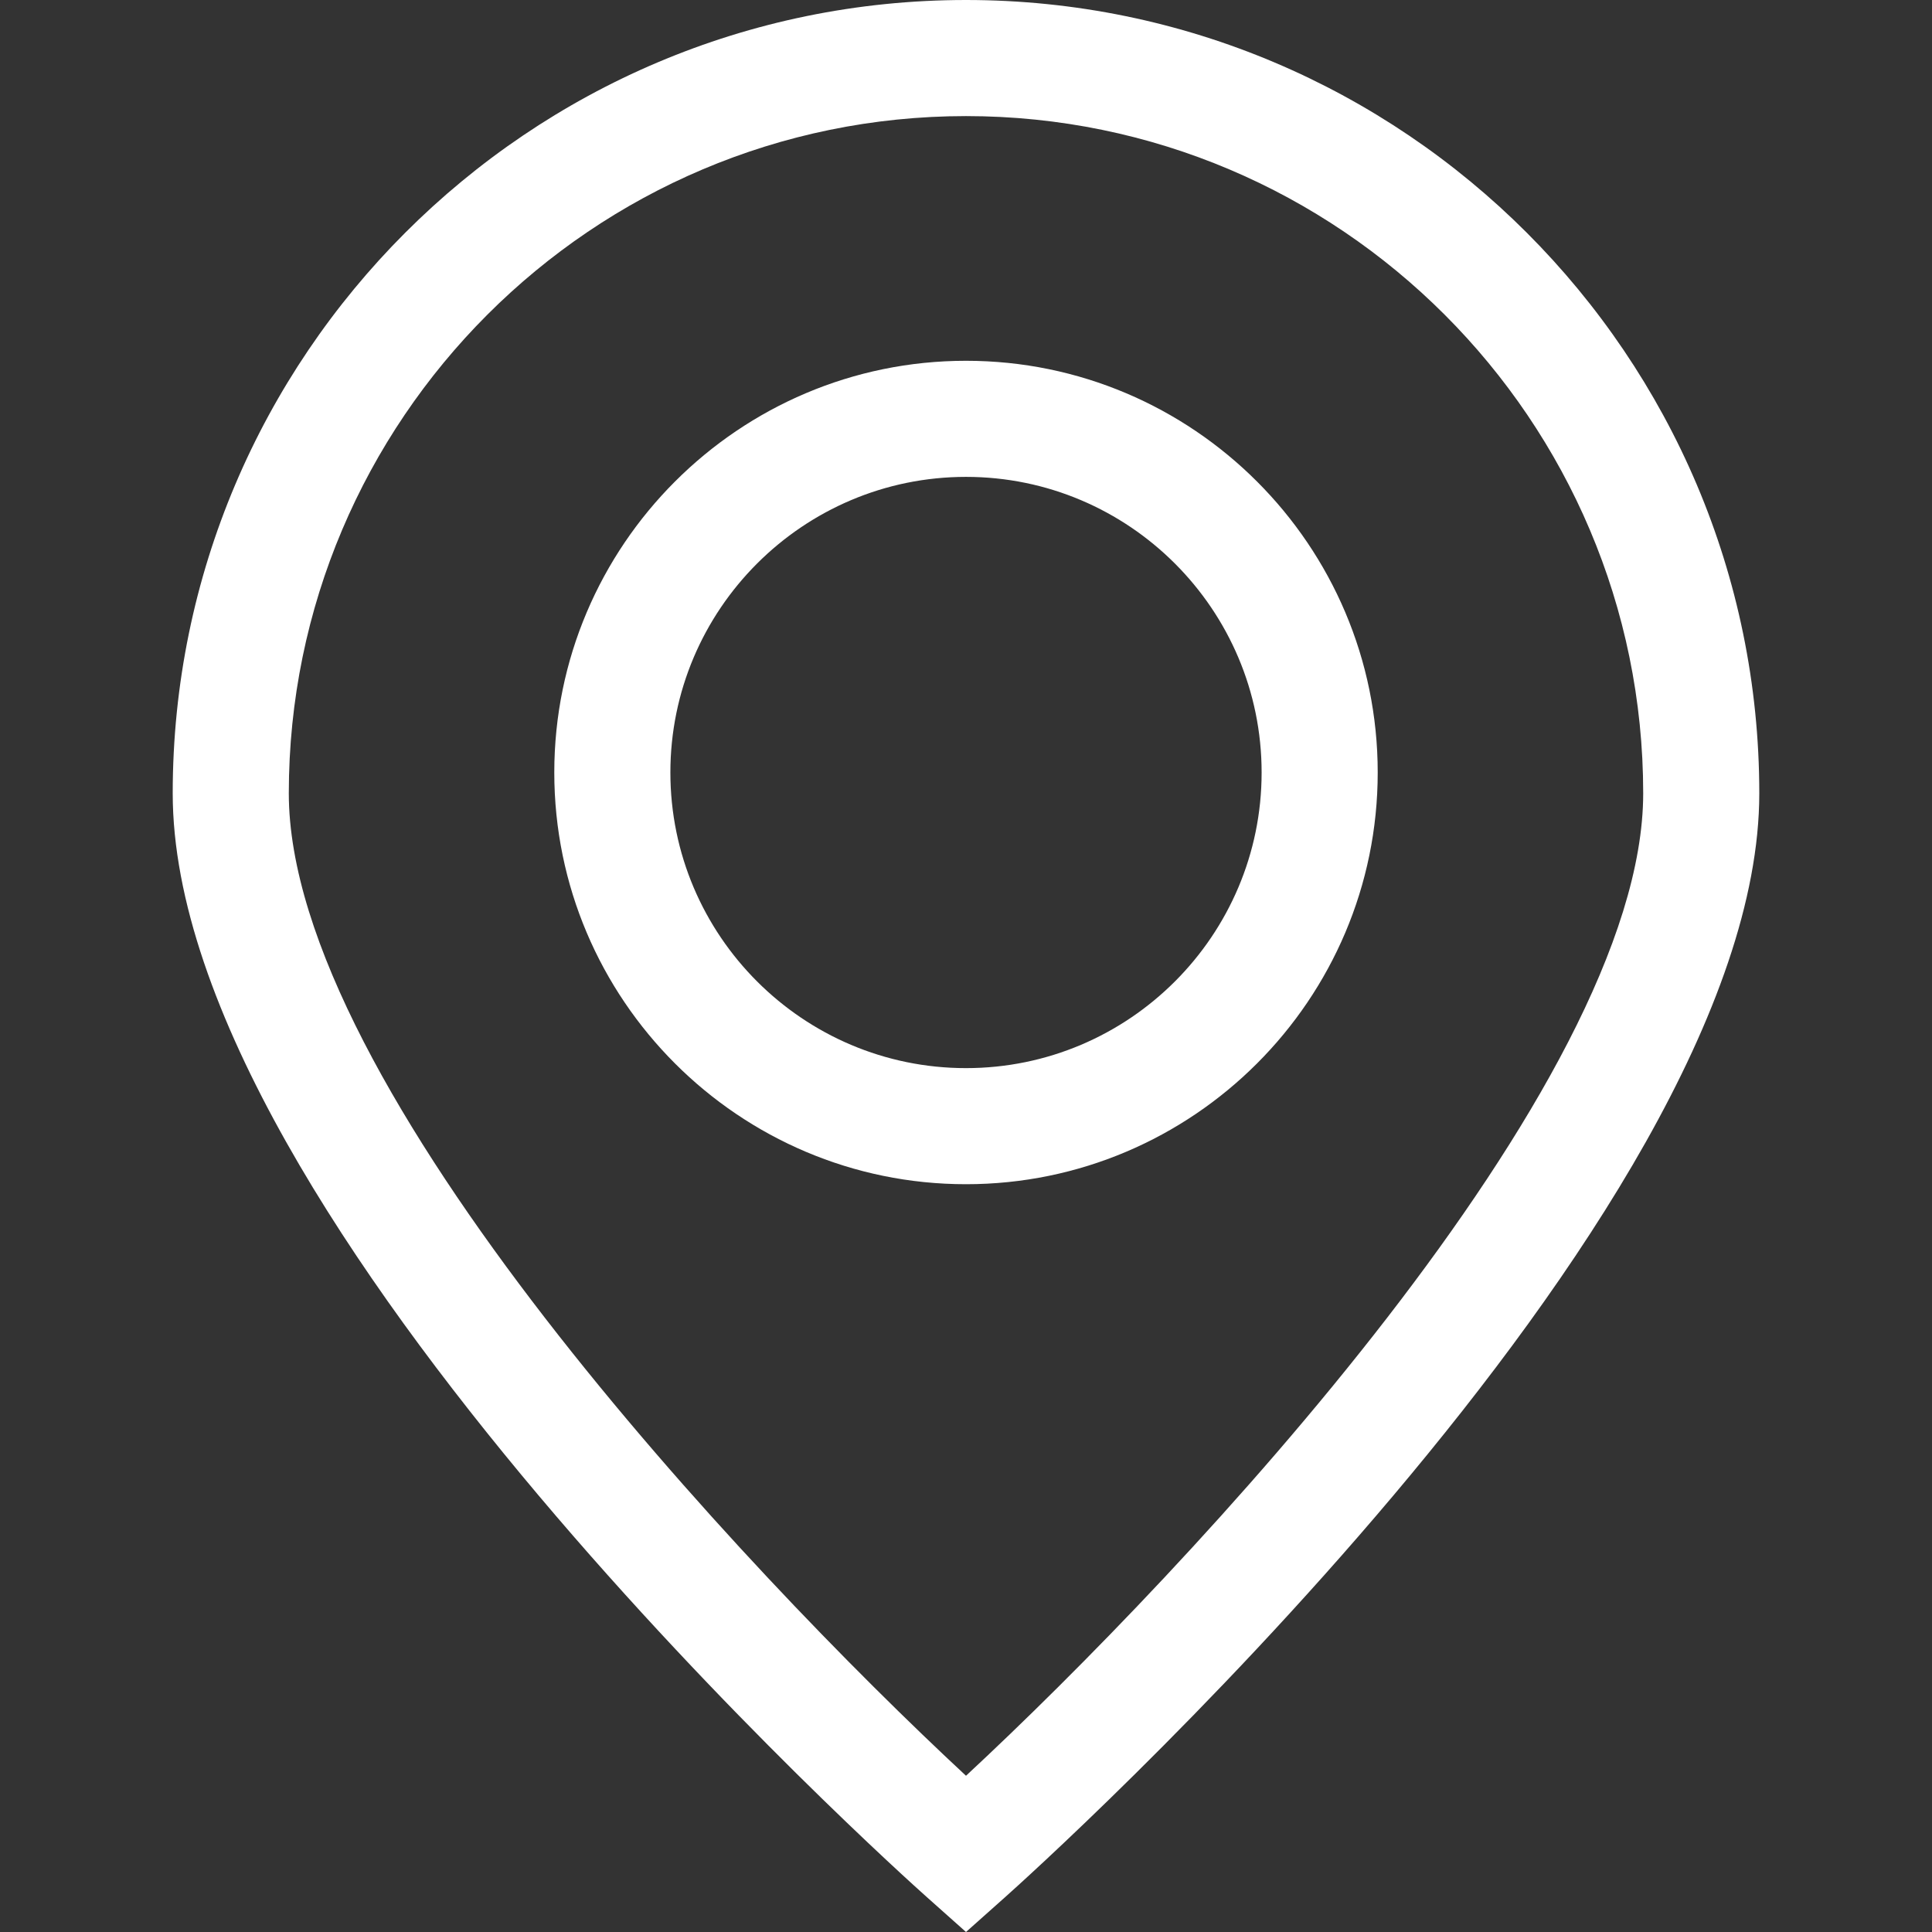 <?xml version="1.0"?>
<svg xmlns="http://www.w3.org/2000/svg" xmlns:xlink="http://www.w3.org/1999/xlink" xmlns:svgjs="http://svgjs.com/svgjs" version="1.1" width="512" height="512" x="0" y="0" viewBox="0 0 249.632 249.632" style="enable-background:new 0 0 512 512" xml:space="preserve" class=""><rect x="0" y="0" width="249.632" height="249.632" fill="#333333" stroke="none"/><g>
<path xmlns="http://www.w3.org/2000/svg" d="M119.828,245.188l4.988,4.443l4.988-4.443c3.981-3.547,97.512-87.491,97.512-142.688c0-56.519-45.981-102.5-102.5-102.5  s-102.5,45.981-102.5,102.5C22.316,157.697,115.846,241.642,119.828,245.188z M124.816,15c48.248,0,87.5,39.252,87.5,87.5  c0,37.863-59.077,100.557-87.5,126.944c-28.423-26.388-87.5-89.081-87.5-126.944C37.316,54.252,76.568,15,124.816,15z   M178.013,99.813c0-29.333-23.864-53.196-53.197-53.196S71.619,70.479,71.619,99.813c0,29.334,23.864,53.198,53.197,53.198  S178.013,129.146,178.013,99.813z M86.619,99.813c0-21.062,17.135-38.196,38.197-38.196s38.197,17.135,38.197,38.196  c0,21.063-17.135,38.198-38.197,38.198S86.619,120.875,86.619,99.813z" fill="#ffffff" data-original="#000000" style=""/>
<g xmlns="http://www.w3.org/2000/svg">
</g>
<g xmlns="http://www.w3.org/2000/svg">
</g>
<g xmlns="http://www.w3.org/2000/svg">
</g>
<g xmlns="http://www.w3.org/2000/svg">
</g>
<g xmlns="http://www.w3.org/2000/svg">
</g>
<g xmlns="http://www.w3.org/2000/svg">
</g>
<g xmlns="http://www.w3.org/2000/svg">
</g>
<g xmlns="http://www.w3.org/2000/svg">
</g>
<g xmlns="http://www.w3.org/2000/svg">
</g>
<g xmlns="http://www.w3.org/2000/svg">
</g>
<g xmlns="http://www.w3.org/2000/svg">
</g>
<g xmlns="http://www.w3.org/2000/svg">
</g>
<g xmlns="http://www.w3.org/2000/svg">
</g>
<g xmlns="http://www.w3.org/2000/svg">
</g>
<g xmlns="http://www.w3.org/2000/svg">
</g>
</g></svg>
